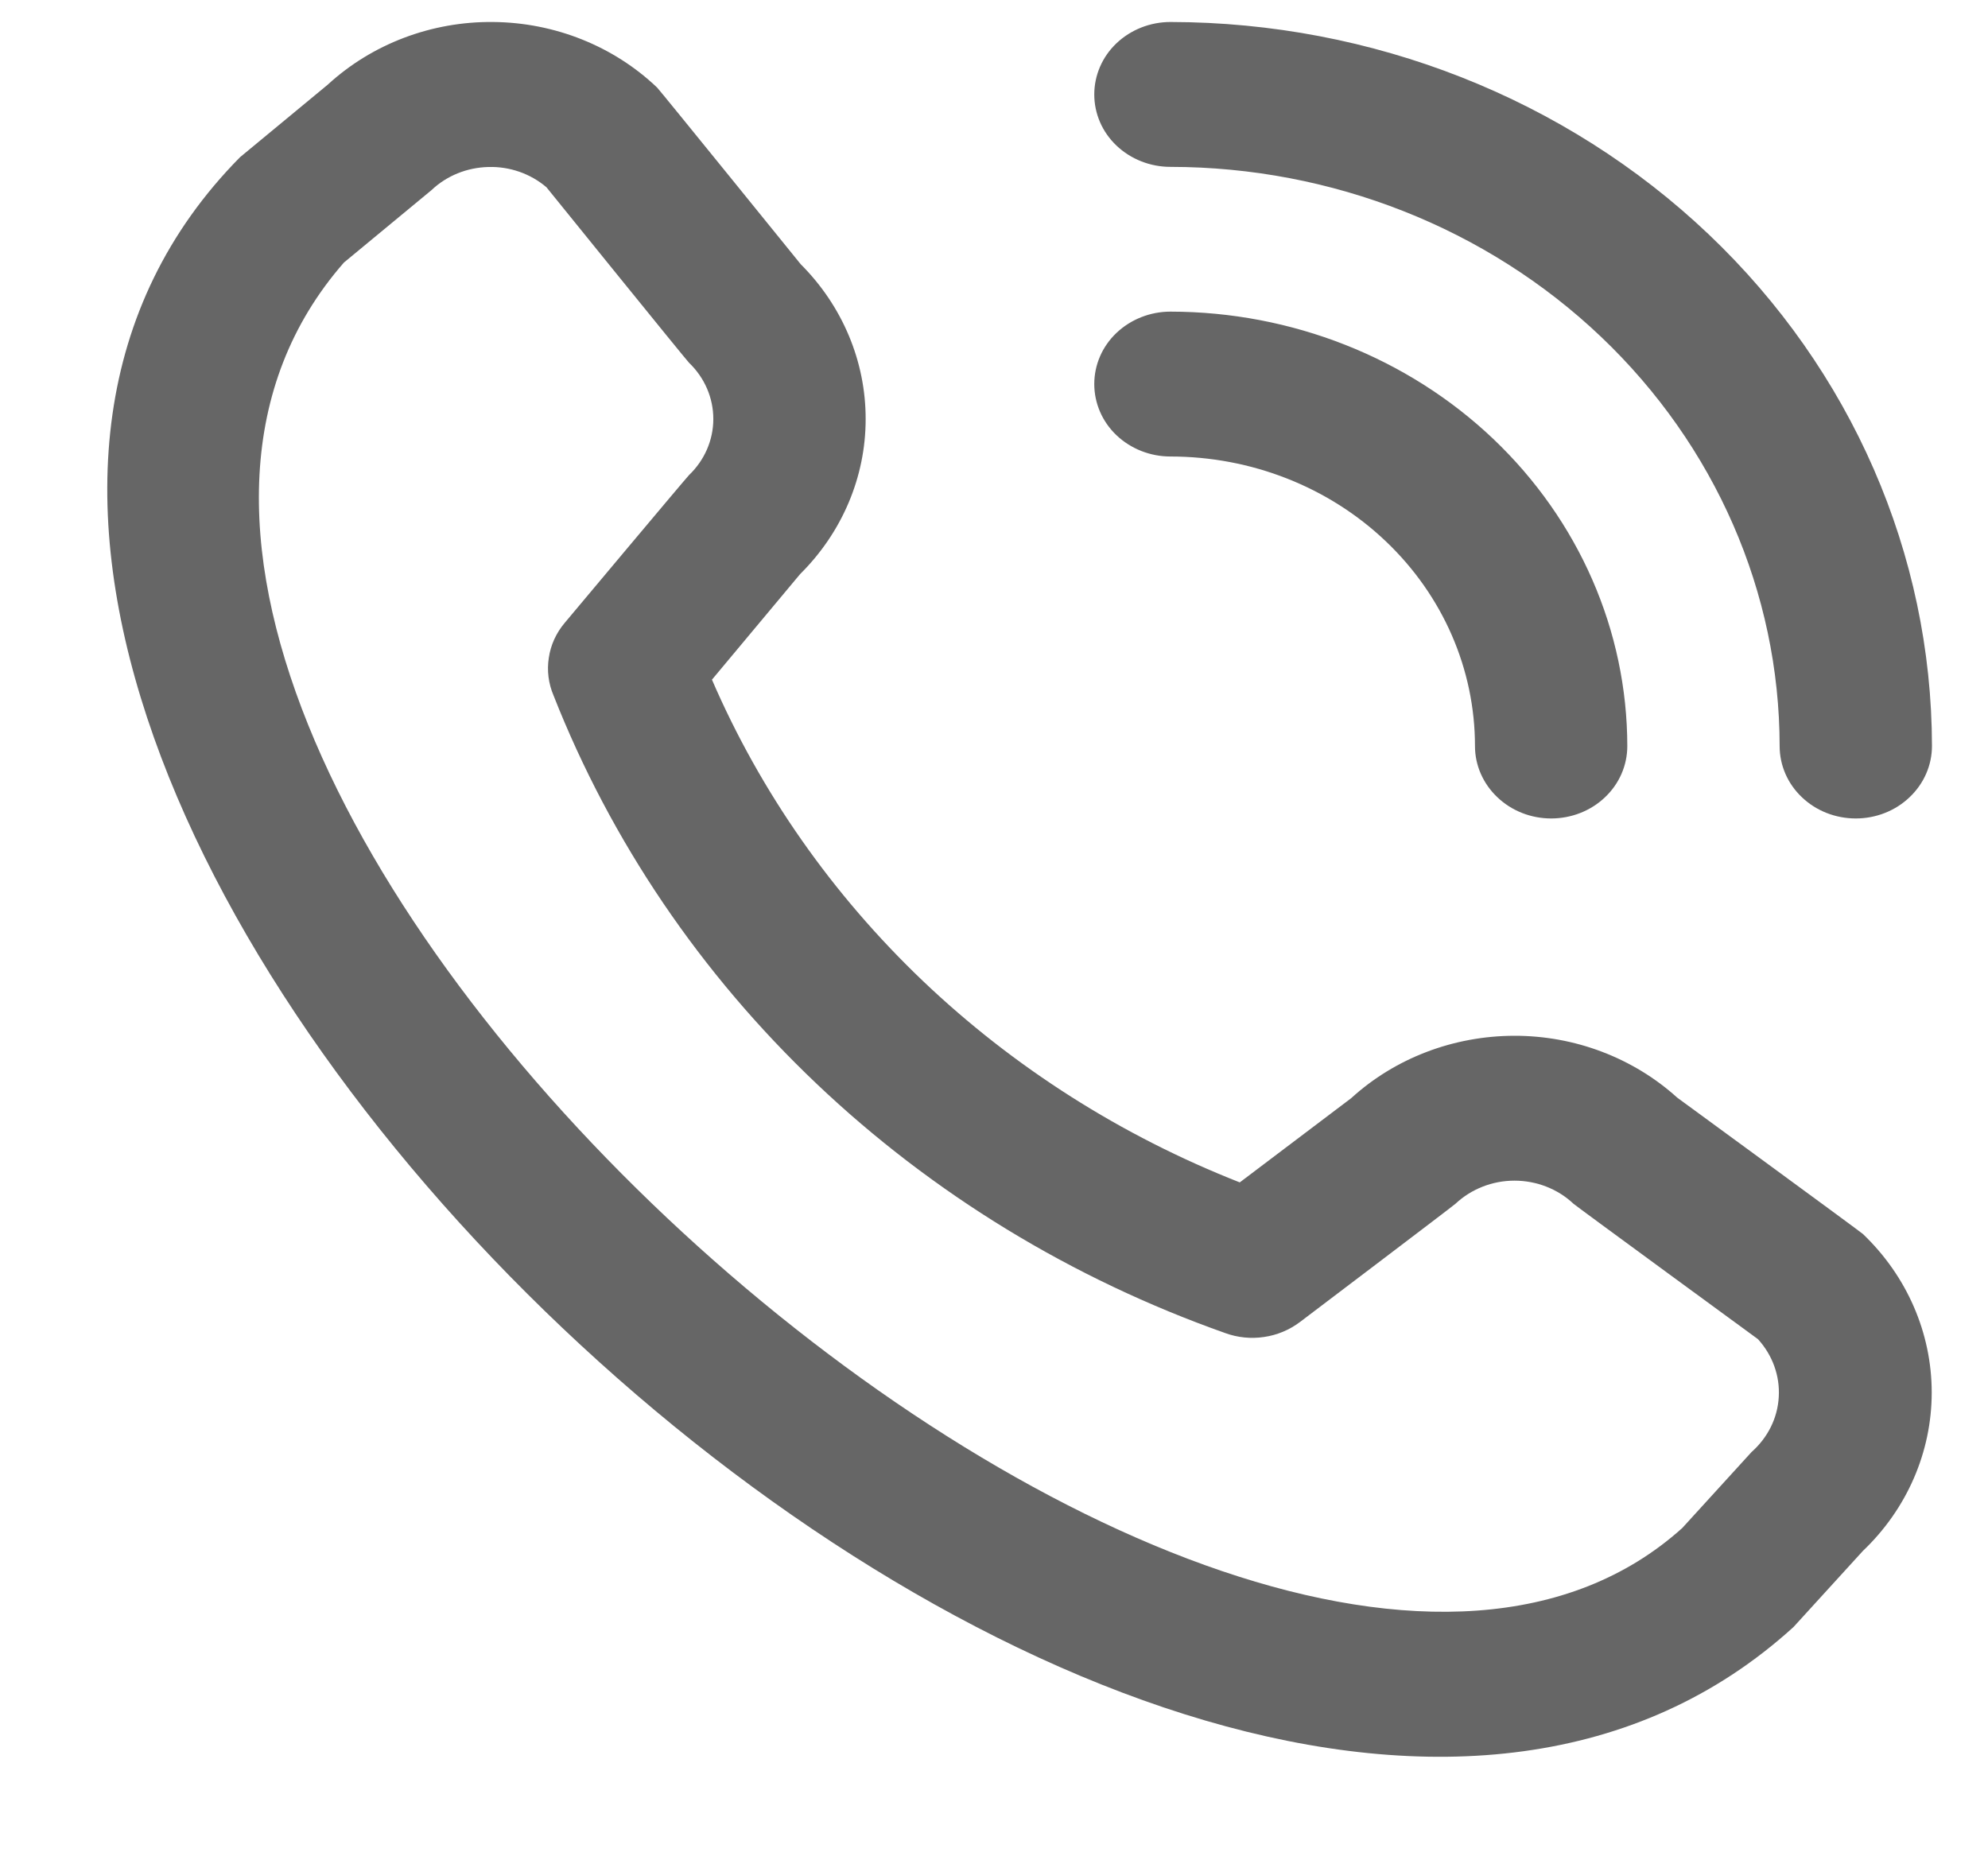 <svg width="16" height="15" viewBox="0 0 16 15" fill="none" xmlns="http://www.w3.org/2000/svg">
<path d="M8.807 0.76C8.807 0.606 8.871 0.457 8.986 0.348C9.101 0.239 9.257 0.177 9.42 0.177C11.045 0.179 12.603 0.794 13.752 1.886C14.901 2.978 15.547 4.46 15.549 6.004C15.549 6.159 15.484 6.307 15.369 6.416C15.254 6.526 15.098 6.587 14.936 6.587C14.773 6.587 14.617 6.526 14.502 6.416C14.387 6.307 14.323 6.159 14.323 6.004C14.322 4.769 13.804 3.584 12.885 2.71C11.966 1.836 10.72 1.344 9.42 1.343C9.257 1.343 9.101 1.281 8.986 1.172C8.871 1.063 8.807 0.915 8.807 0.76ZM9.42 3.674C10.07 3.674 10.694 3.919 11.153 4.356C11.613 4.793 11.871 5.386 11.871 6.004C11.871 6.159 11.936 6.307 12.051 6.416C12.166 6.526 12.322 6.587 12.484 6.587C12.647 6.587 12.803 6.526 12.918 6.416C13.033 6.307 13.097 6.159 13.097 6.004C13.096 5.077 12.708 4.189 12.019 3.533C11.33 2.878 10.395 2.509 9.42 2.508C9.257 2.508 9.101 2.57 8.986 2.679C8.871 2.788 8.807 2.936 8.807 3.091C8.807 3.245 8.871 3.394 8.986 3.503C9.101 3.612 9.257 3.674 9.42 3.674ZM14.993 9.931C15.348 10.27 15.547 10.729 15.547 11.207C15.547 11.685 15.348 12.144 14.993 12.482L14.435 13.094C9.416 17.663 -2.799 6.052 1.932 1.265L2.637 0.682C2.994 0.354 3.472 0.172 3.968 0.177C4.464 0.181 4.939 0.371 5.289 0.705C5.308 0.723 6.444 2.126 6.444 2.126C6.781 2.463 6.968 2.91 6.967 3.374C6.967 3.839 6.777 4.286 6.439 4.621L5.73 5.47C6.122 6.377 6.7 7.201 7.429 7.896C8.158 8.59 9.024 9.141 9.978 9.516L10.875 8.838C11.228 8.516 11.698 8.337 12.187 8.336C12.675 8.335 13.145 8.514 13.499 8.834C13.499 8.834 14.974 9.913 14.993 9.931ZM14.149 10.778C14.149 10.778 12.683 9.706 12.664 9.688C12.538 9.569 12.367 9.502 12.189 9.502C12.011 9.502 11.841 9.569 11.714 9.688C11.698 9.704 10.462 10.64 10.462 10.64C10.378 10.703 10.279 10.745 10.174 10.76C10.069 10.776 9.961 10.765 9.862 10.729C8.626 10.292 7.504 9.607 6.572 8.722C5.639 7.836 4.917 6.77 4.455 5.597C4.414 5.501 4.401 5.396 4.417 5.294C4.432 5.191 4.476 5.095 4.544 5.014C4.544 5.014 5.529 3.838 5.546 3.823C5.671 3.703 5.741 3.541 5.741 3.372C5.741 3.202 5.671 3.04 5.546 2.92C5.527 2.903 4.398 1.507 4.398 1.507C4.27 1.398 4.103 1.339 3.931 1.344C3.759 1.348 3.595 1.414 3.473 1.53L2.768 2.113C-0.69 6.066 9.895 15.571 13.539 12.298L14.097 11.686C14.228 11.57 14.307 11.412 14.316 11.242C14.326 11.073 14.266 10.907 14.149 10.778Z" fill="#666666"/>
</svg>
